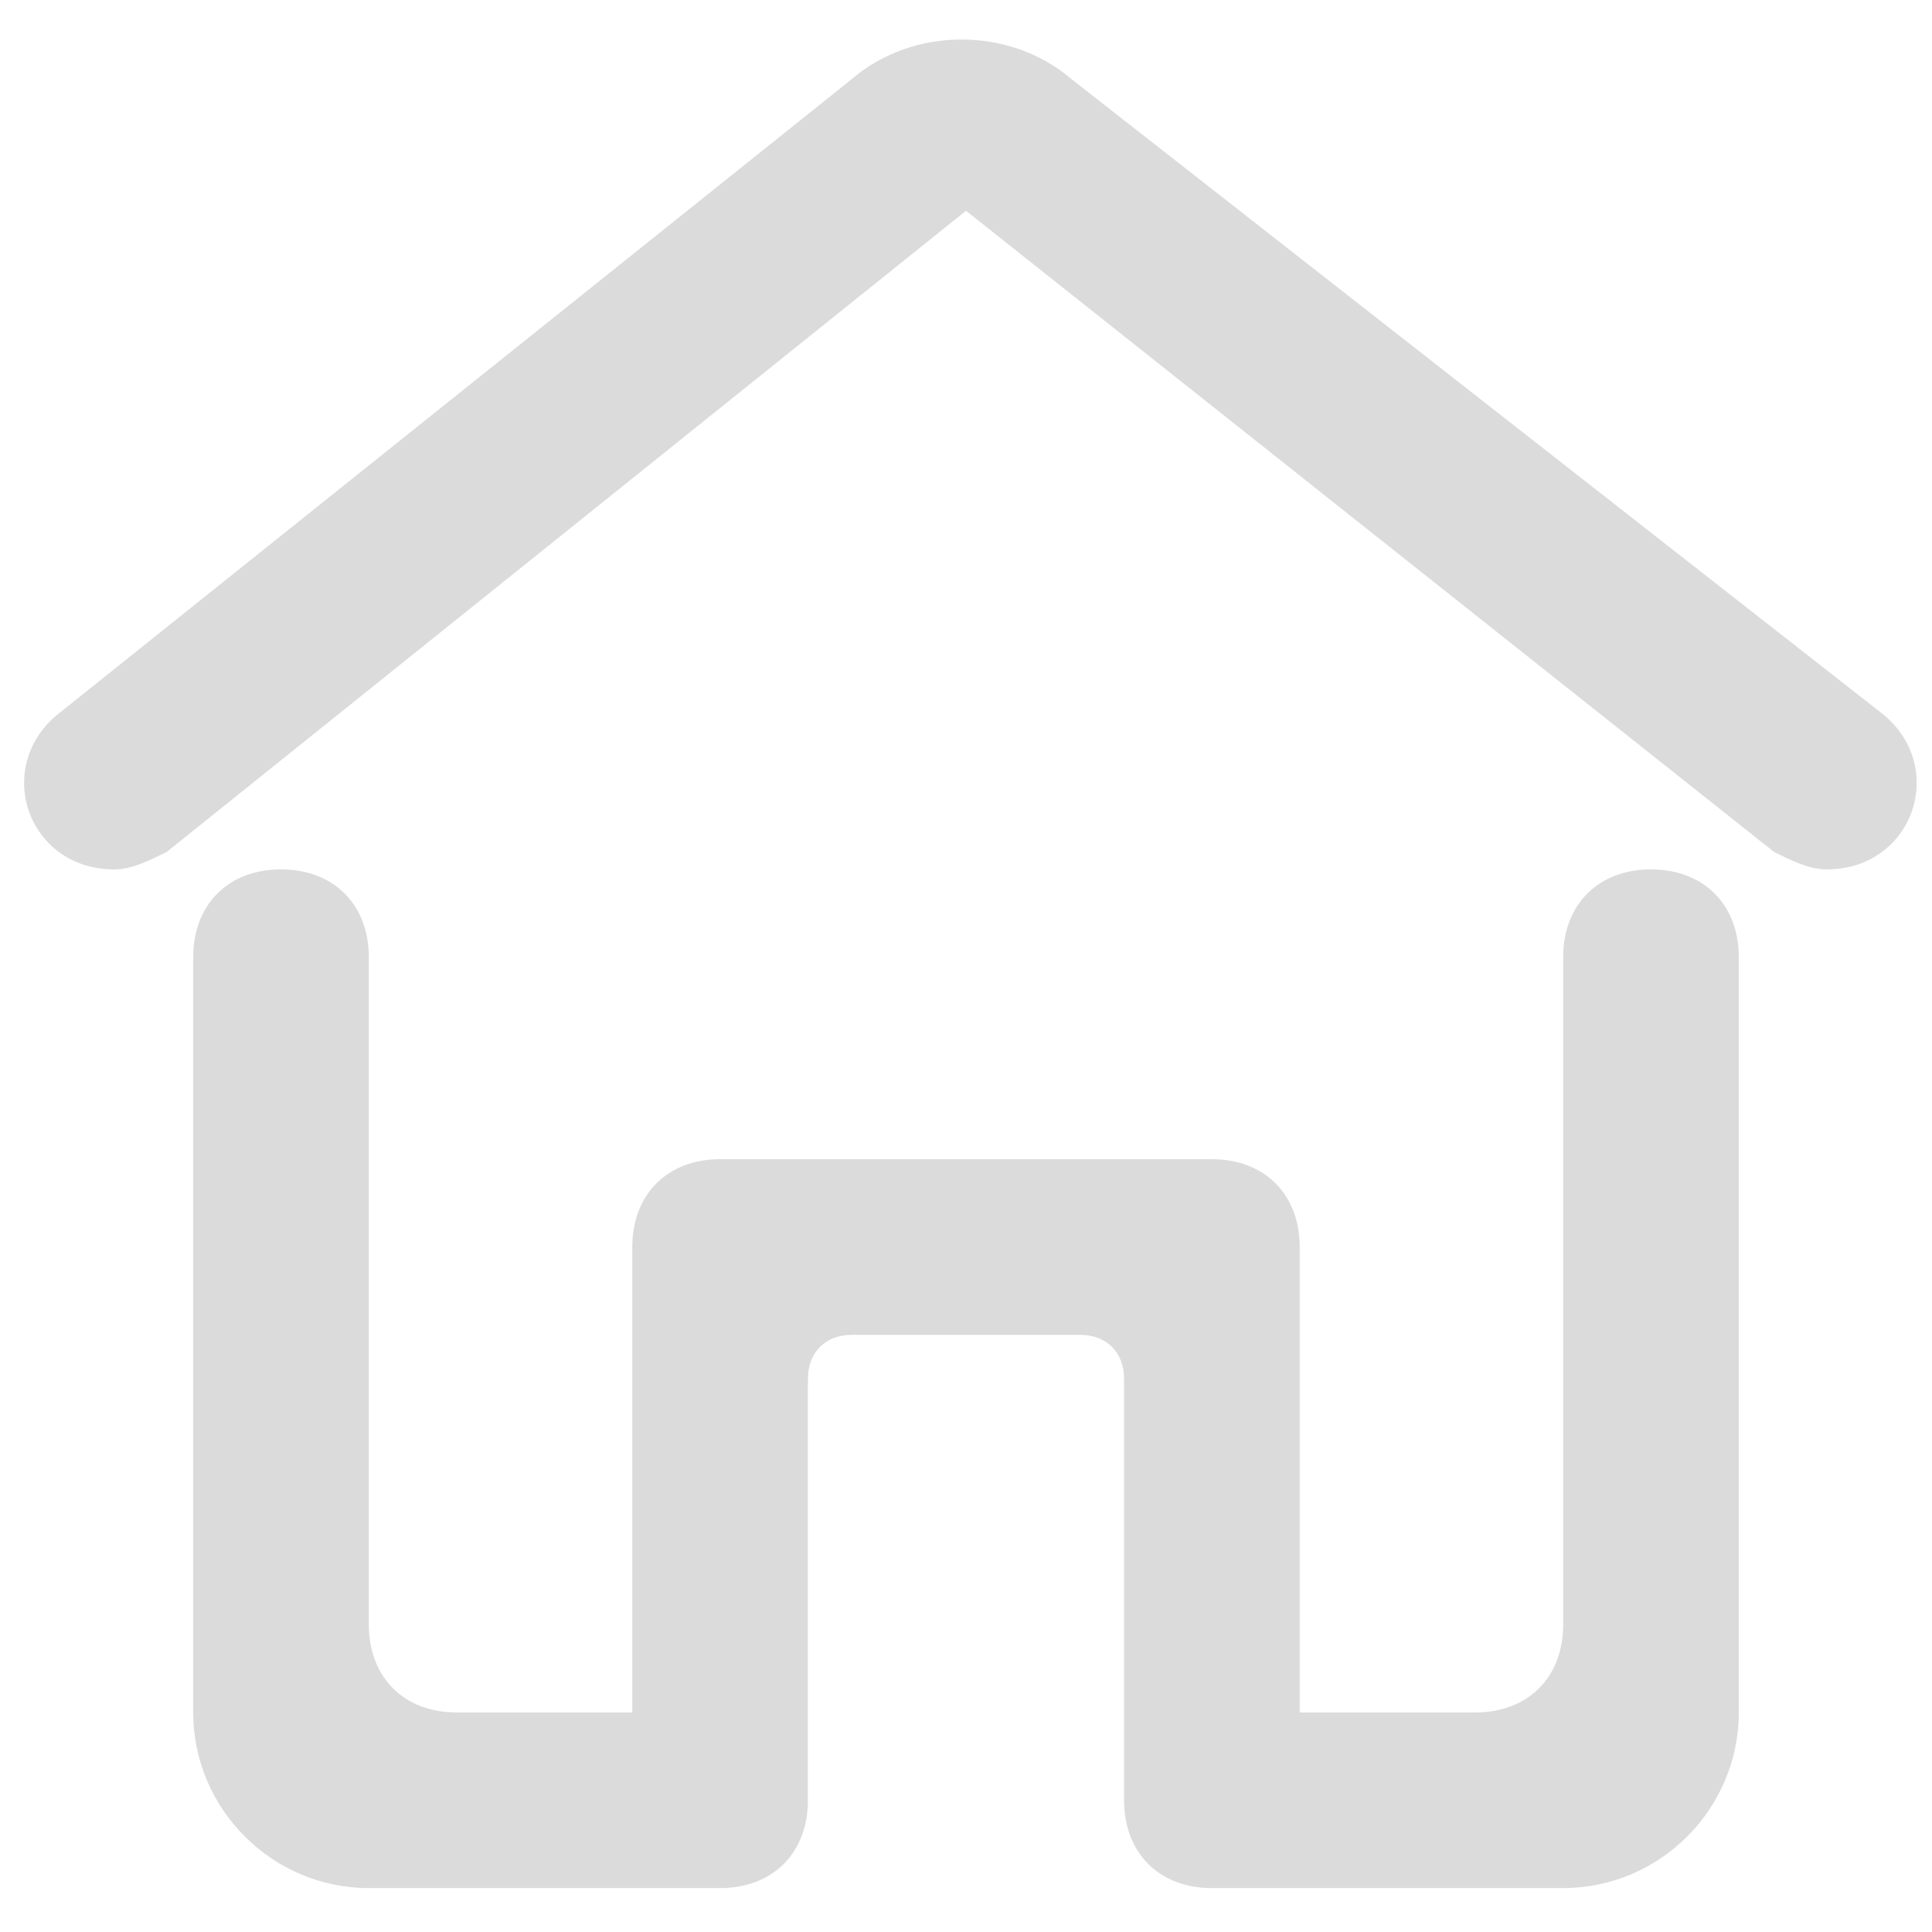 <?xml version="1.0" standalone="no"?><!DOCTYPE svg PUBLIC "-//W3C//DTD SVG 1.1//EN" "http://www.w3.org/Graphics/SVG/1.1/DTD/svg11.dtd"><svg t="1580534698886" class="icon" viewBox="0 0 1024 1024" version="1.1" xmlns="http://www.w3.org/2000/svg" p-id="1290" xmlns:xlink="http://www.w3.org/1999/xlink" width="200" height="200"><defs><style type="text/css">html, * { user-select: text !important; }
</style></defs><path d="M828.509 1000.727h-186.182c-27.927 0-46.545-18.618-46.545-46.545v-223.418c0-13.964-9.309-23.273-23.273-23.273H451.491c-13.964 0-23.273 9.309-23.273 23.273v223.418c0 27.927-18.618 46.545-46.545 46.545h-186.182c-51.2 0-93.091-41.891-93.091-93.091v-400.291c0-27.927 18.618-46.545 46.545-46.545s46.545 18.618 46.545 46.545v353.745c0 27.927 18.618 46.545 46.545 46.545h93.091v-246.691c0-27.927 18.618-46.545 46.545-46.545h260.655c27.927 0 46.545 18.618 46.545 46.545v246.691h93.091c27.927 0 46.545-18.618 46.545-46.545v-353.745c0-27.927 18.618-46.545 46.545-46.545s46.545 18.618 46.545 46.545v400.291c0 51.2-41.891 93.091-93.091 93.091zM567.855 41.891c-32.582-27.927-83.782-27.927-116.364 0l-418.909 335.127c-37.236 27.927-18.618 83.782 27.927 83.782 9.309 0 18.618-4.655 27.927-9.309L512 111.709l428.218 339.782c9.309 4.655 18.618 9.309 27.927 9.309 46.545 0 65.164-55.855 27.927-83.782L567.855 41.891z" fill="#dbdbdb" p-id="1291"></path></svg>